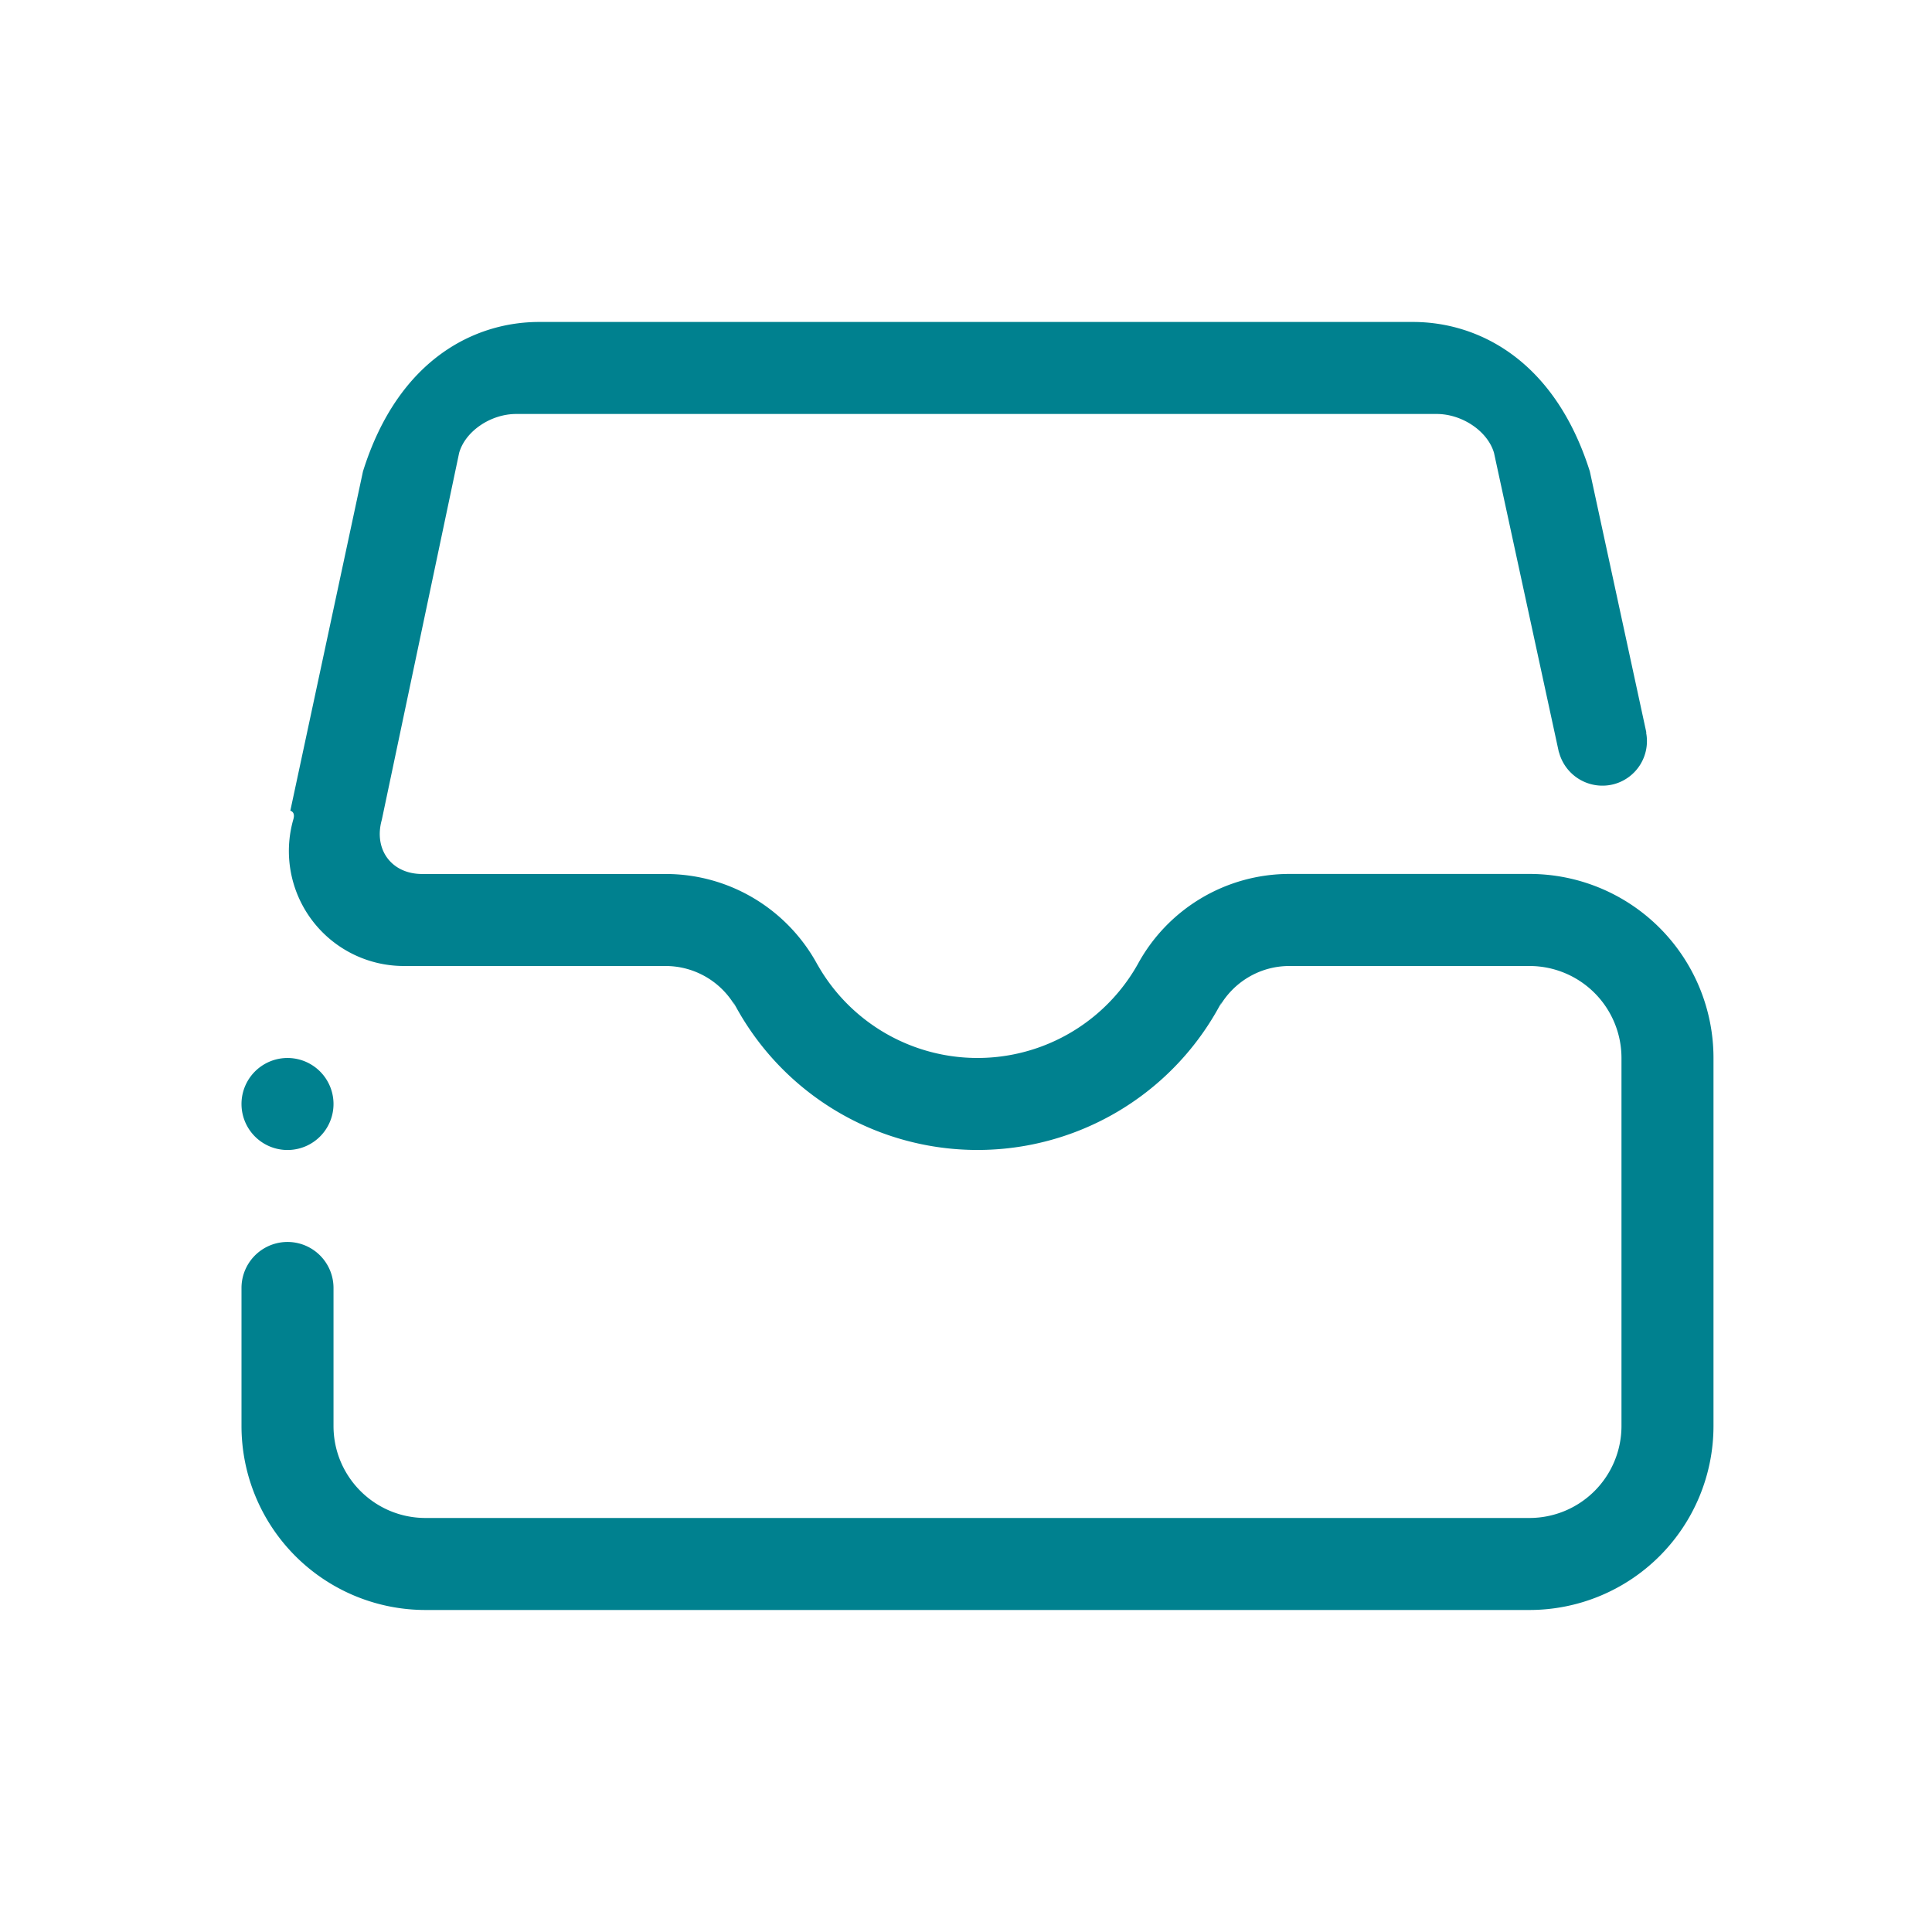 <svg width="40" height="40" viewBox="0 0 40 40" fill="none" xmlns="http://www.w3.org/2000/svg">
    <path fill-rule="evenodd" clip-rule="evenodd" d="M31.667 33.333H8.81A3.81 3.81 0 0 1 5 29.523v-2.857a.952.952 0 0 1 1.905 0v2.857c0 1.052.853 1.905 1.905 1.905h22.857a1.905 1.905 0 0 0 1.904-1.905v-7.619A1.905 1.905 0 0 0 31.667 20h-4.971c-.625 0-1.169.345-1.453.852a.856.856 0 0 0 .051-.109 5.702 5.702 0 0 1-10.112 0c.013.034.03.07.052.11a1.666 1.666 0 0 0-1.455-.853H8.363a2.38 2.38 0 0 1-2.29-3.035c.031-.106 0-.159-.062-.181L7.515 9.76c.732-2.34 2.33-3.094 3.645-3.094h18.096c1.316 0 2.92.754 3.66 3.094l1.17 5.406-.005.001a.923.923 0 0 1-.665 1.068.93.93 0 0 1-1.137-.656v-.004h-.004l-1.343-6.198c-.131-.45-.66-.806-1.186-.806h-19.06c-.526 0-1.053.356-1.18.806l-1.601 7.596c-.173.613.199 1.122.834 1.122h5.04c1.36 0 2.544.76 3.147 1.88 0-.003-.002-.005-.003-.007a3.806 3.806 0 0 0 6.63 0l-.003.006a3.573 3.573 0 0 1 3.146-1.88h4.97a3.81 3.81 0 0 1 3.81 3.81v7.62a3.81 3.81 0 0 1-3.81 3.809zM6.905 22.857a.952.952 0 1 1-1.905 0 .952.952 0 0 1 1.905 0z" fill="#00818F"/>
</svg>
